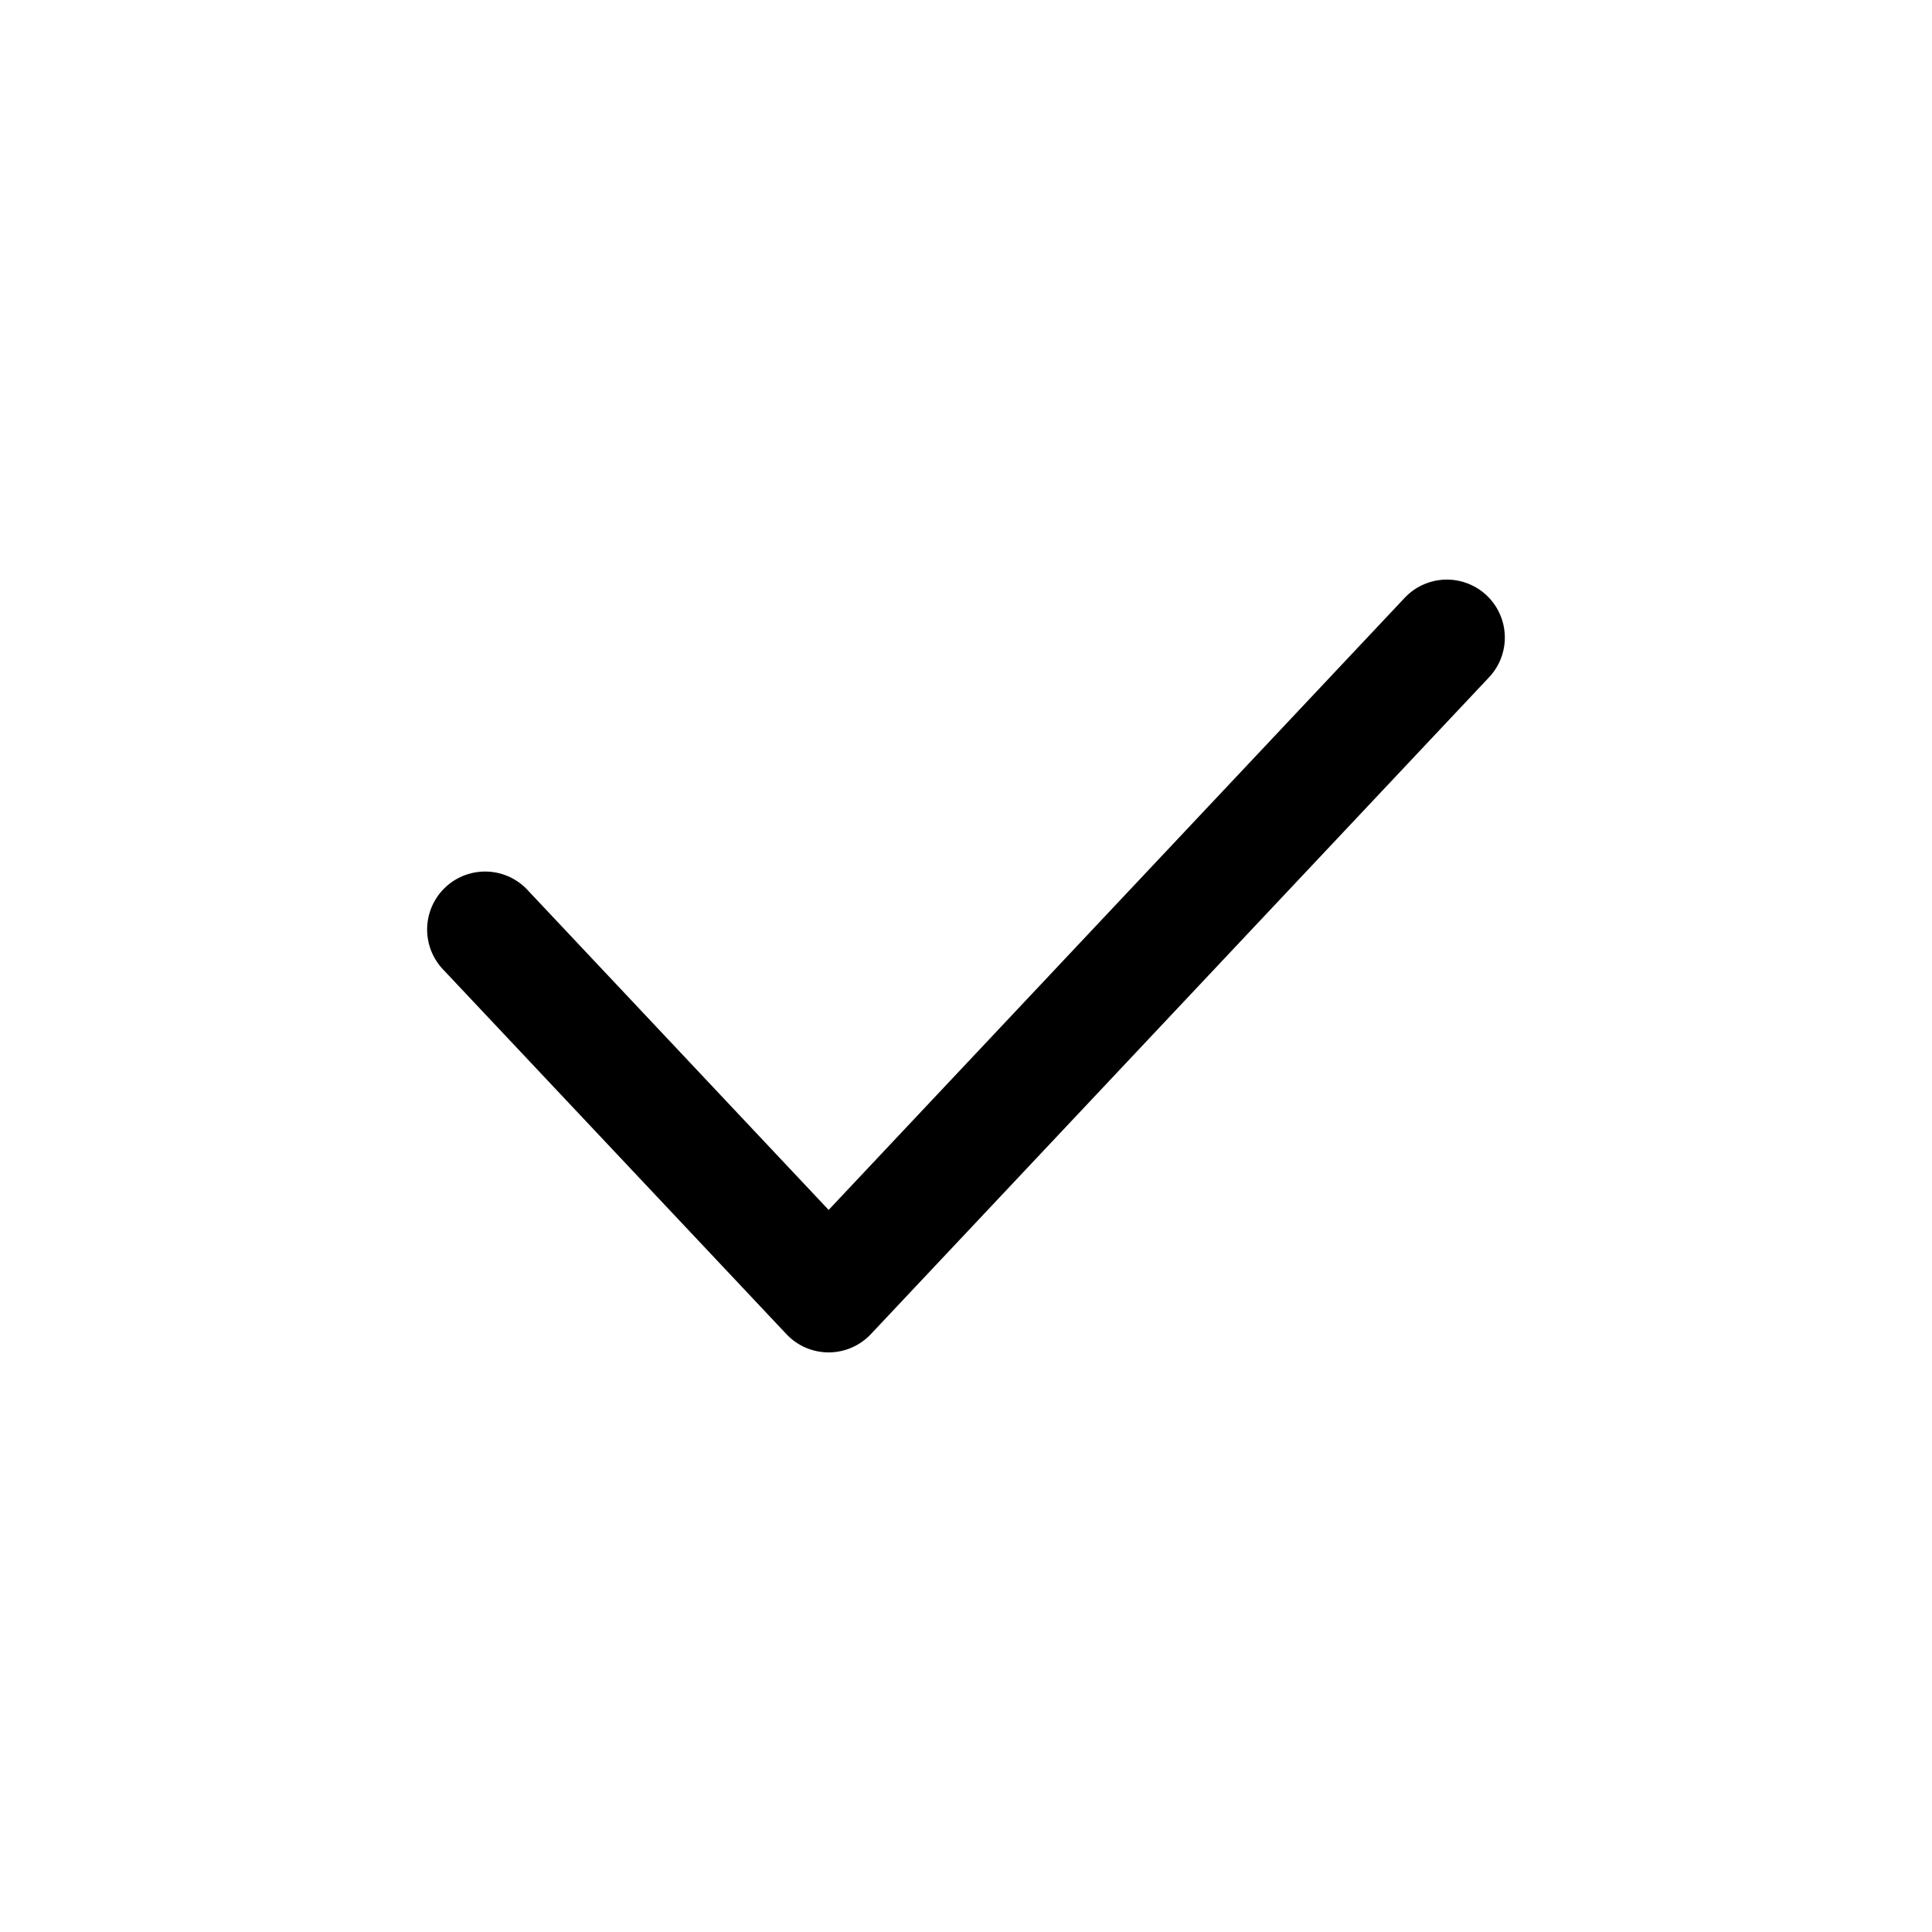 <svg xmlns="http://www.w3.org/2000/svg" width="20" height="20" fill="none" class="persona-icon" viewBox="0 0 20 20"><path fill="currentColor" fill-rule="evenodd" d="M15.389 6.163a.6.6 0 0 1 .026.848l-6.4 6.8a.6.6 0 0 1-.874 0l-3.556-3.777a.6.6 0 0 1 .874-.823l3.119 3.314 5.963-6.336a.6.6 0 0 1 .848-.026" clip-rule="evenodd"/></svg>